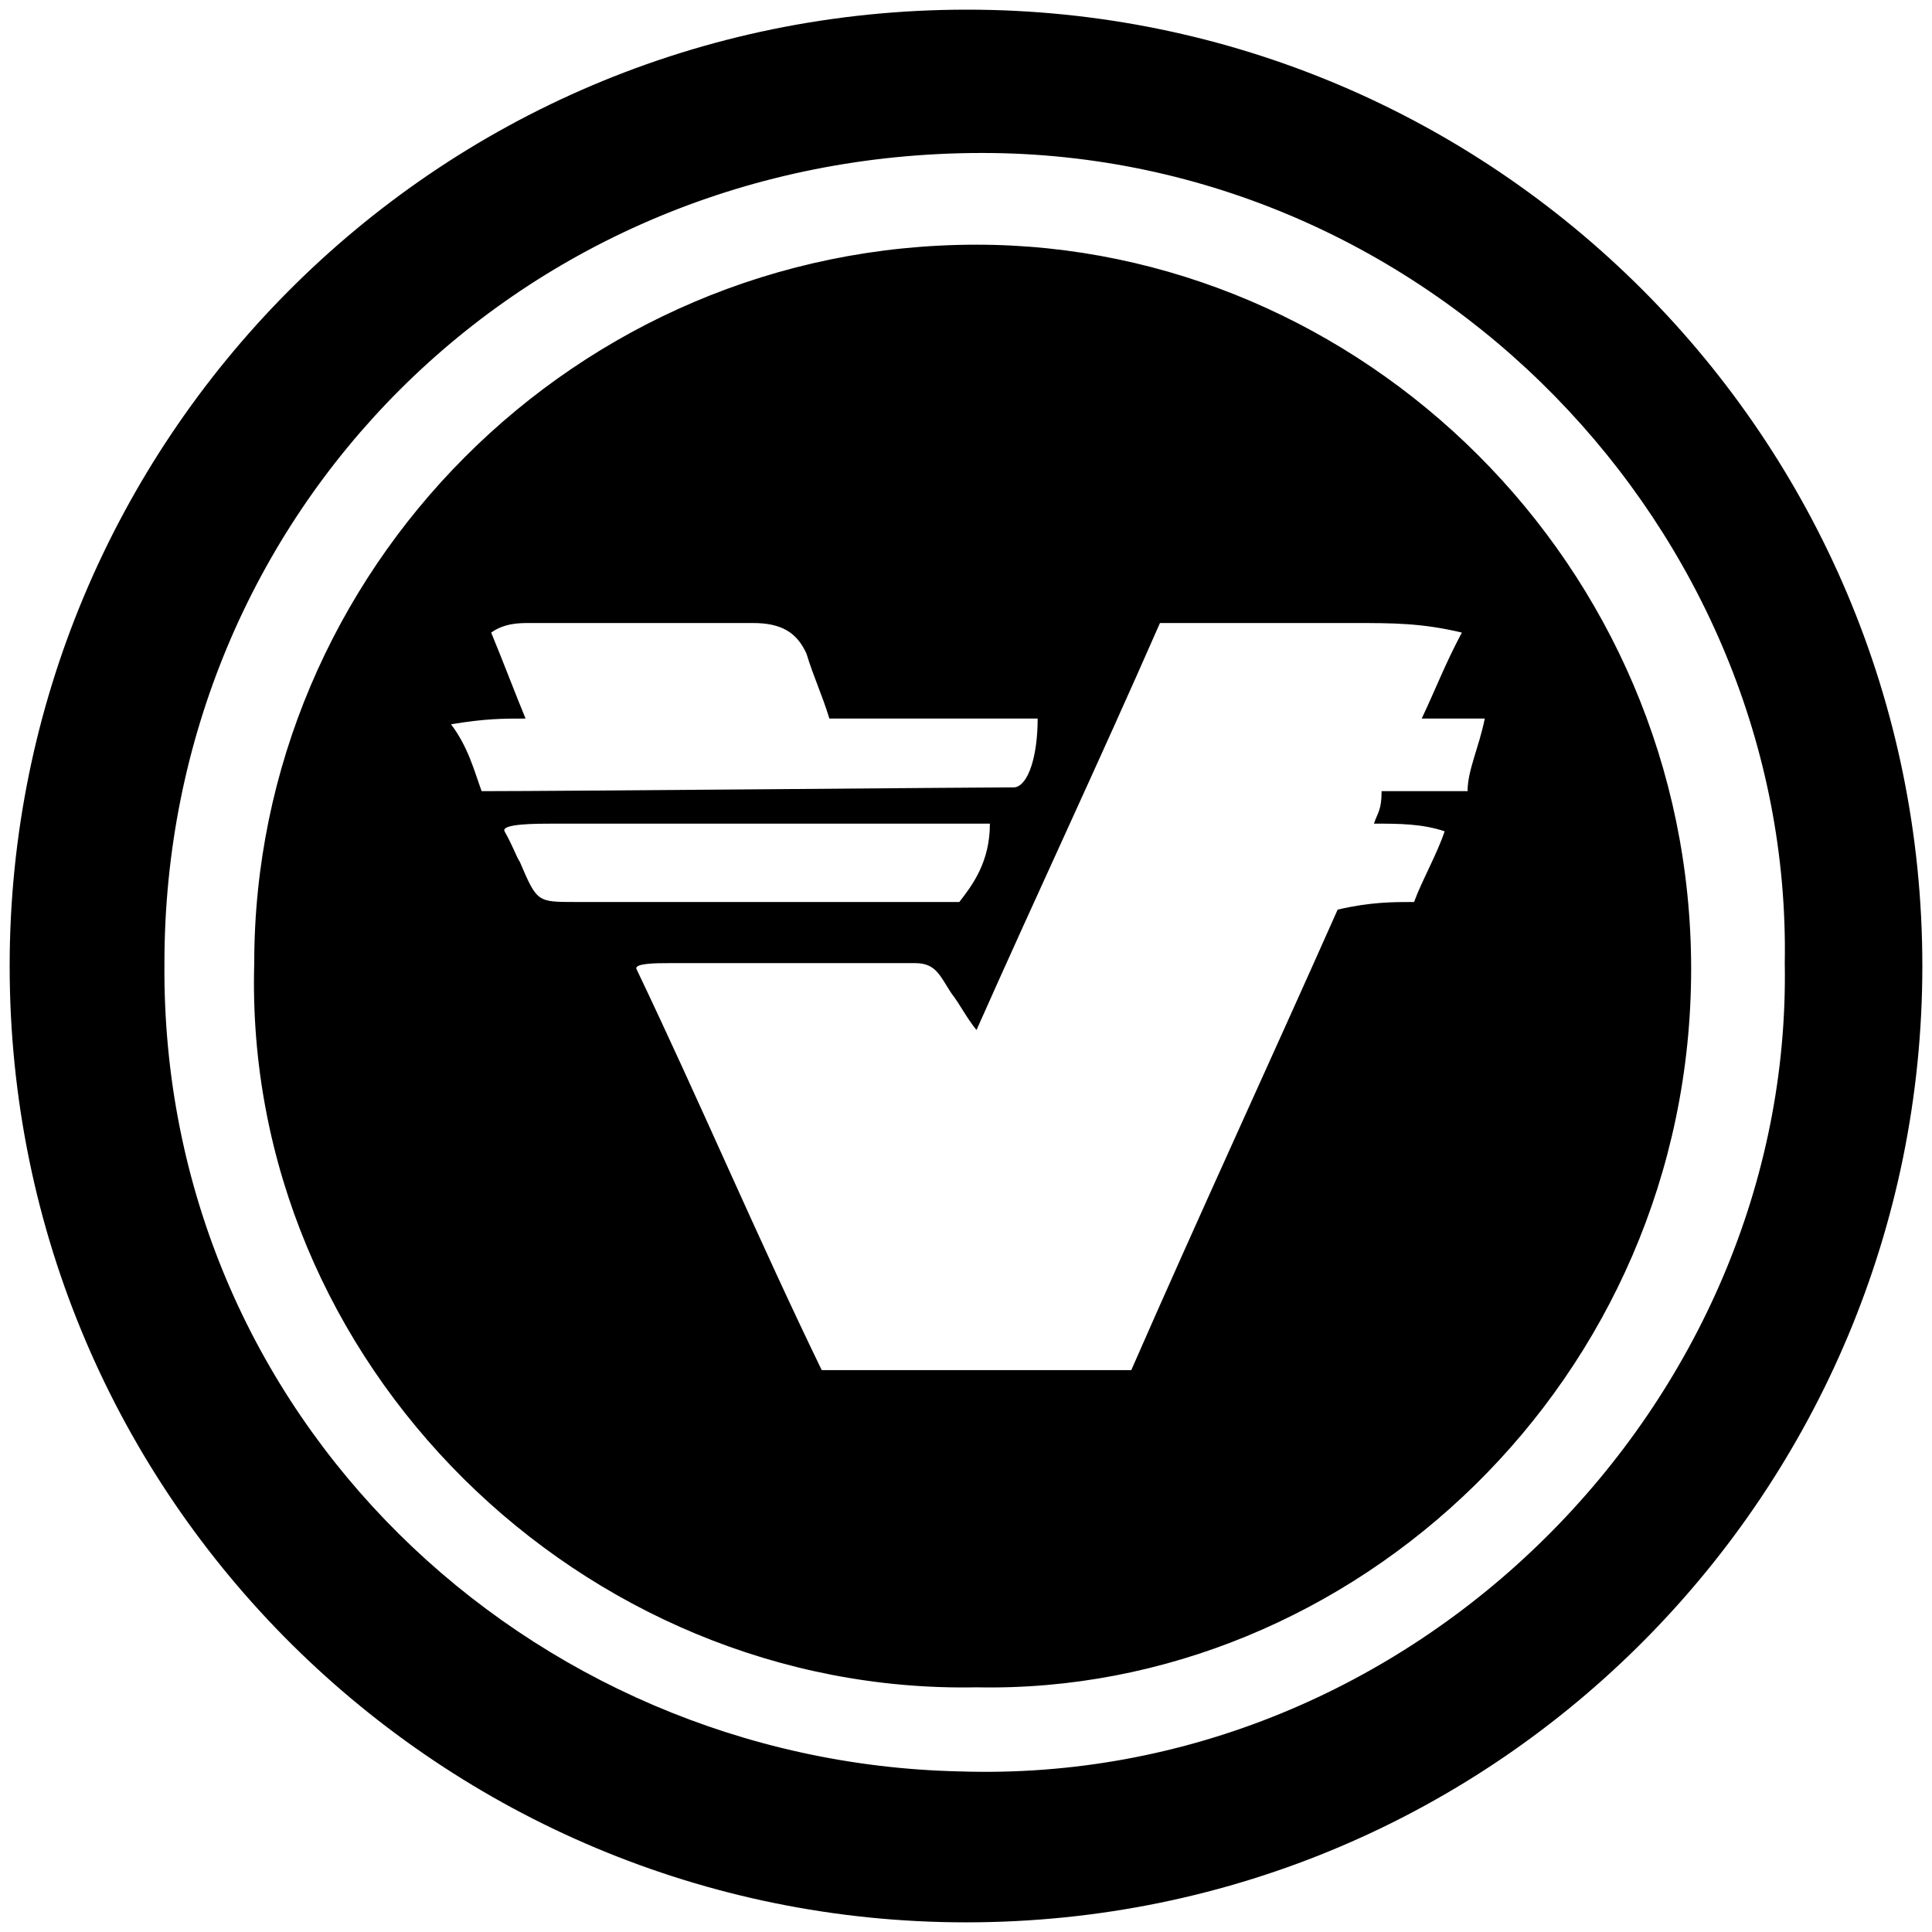 <svg xmlns="http://www.w3.org/2000/svg" viewBox="0 0 1000 1000"><path d="M500.496 5C223.572 5 5 229.506 5 500.002c0 276.43 224.506 495.001 495.002 495.001 276.43 0 495.001-224.506 495.001-495.001C995.003 226.539 773.464 5 500.496 5zM85.11 498.518c0-232.418 183.957-419.342 423.298-419.342 232.419 0 419.342 195.825 415.386 419.342 3.956 227.473-191.868 426.265-427.254 418.353-222.528-4.945-413.408-182.967-411.43-418.353zm46.484 0c-5.934 207.693 170.11 378.793 373.847 374.837 194.836 3.956 369.892-159.232 369.892-371.87 0-209.67-171.1-374.836-369.892-374.836-207.693 0-373.847 169.121-373.847 371.87zm101.868-123.627c17.803-2.967 26.704-2.967 38.572-2.967-4.945-11.868-10.88-27.692-17.802-44.505 6.923-4.945 14.835-4.945 19.78-4.945h115.715c14.835 0 22.747 4.945 27.692 15.824 3.956 12.857 7.912 20.77 11.868 33.626H537.09c0 19.78-4.945 34.616-11.868 35.605-16.814 0-235.386 1.978-275.935 1.978-3.957-10.88-6.924-22.748-15.825-34.616zm27.693 55.385c-1.978-3.956 16.813-3.956 24.725-3.956h226.484c0 19.78-8.9 31.649-15.824 40.55H297.748c-19.78 0-19.78 0-28.681-20.77-1.978-2.967-2.967-6.923-7.912-15.824zm68.242 71.21c-.99-2.968 10.879-2.968 16.813-2.968h127.583c10.879 0 12.857 6.923 18.791 15.824 3.956 4.945 7.912 12.858 12.857 18.792 31.649-71.21 63.297-138.462 94.946-210.66h99.89c20.77 0 35.605 0 56.374 4.945-8.901 16.813-12.857 27.692-20.77 44.505h32.638c-2.967 14.836-8.901 26.704-8.901 37.583h-44.506c0 9.89-1.978 10.879-3.956 16.813 12.857 0 24.726 0 36.594 3.956-3.956 11.868-11.868 25.715-15.824 36.594-10.88 0-22.748 0-39.561 3.956-35.605 80.11-72.198 159.231-106.814 238.352h-160.22c-32.637-67.253-63.297-139.45-95.934-207.693z"/></svg>
